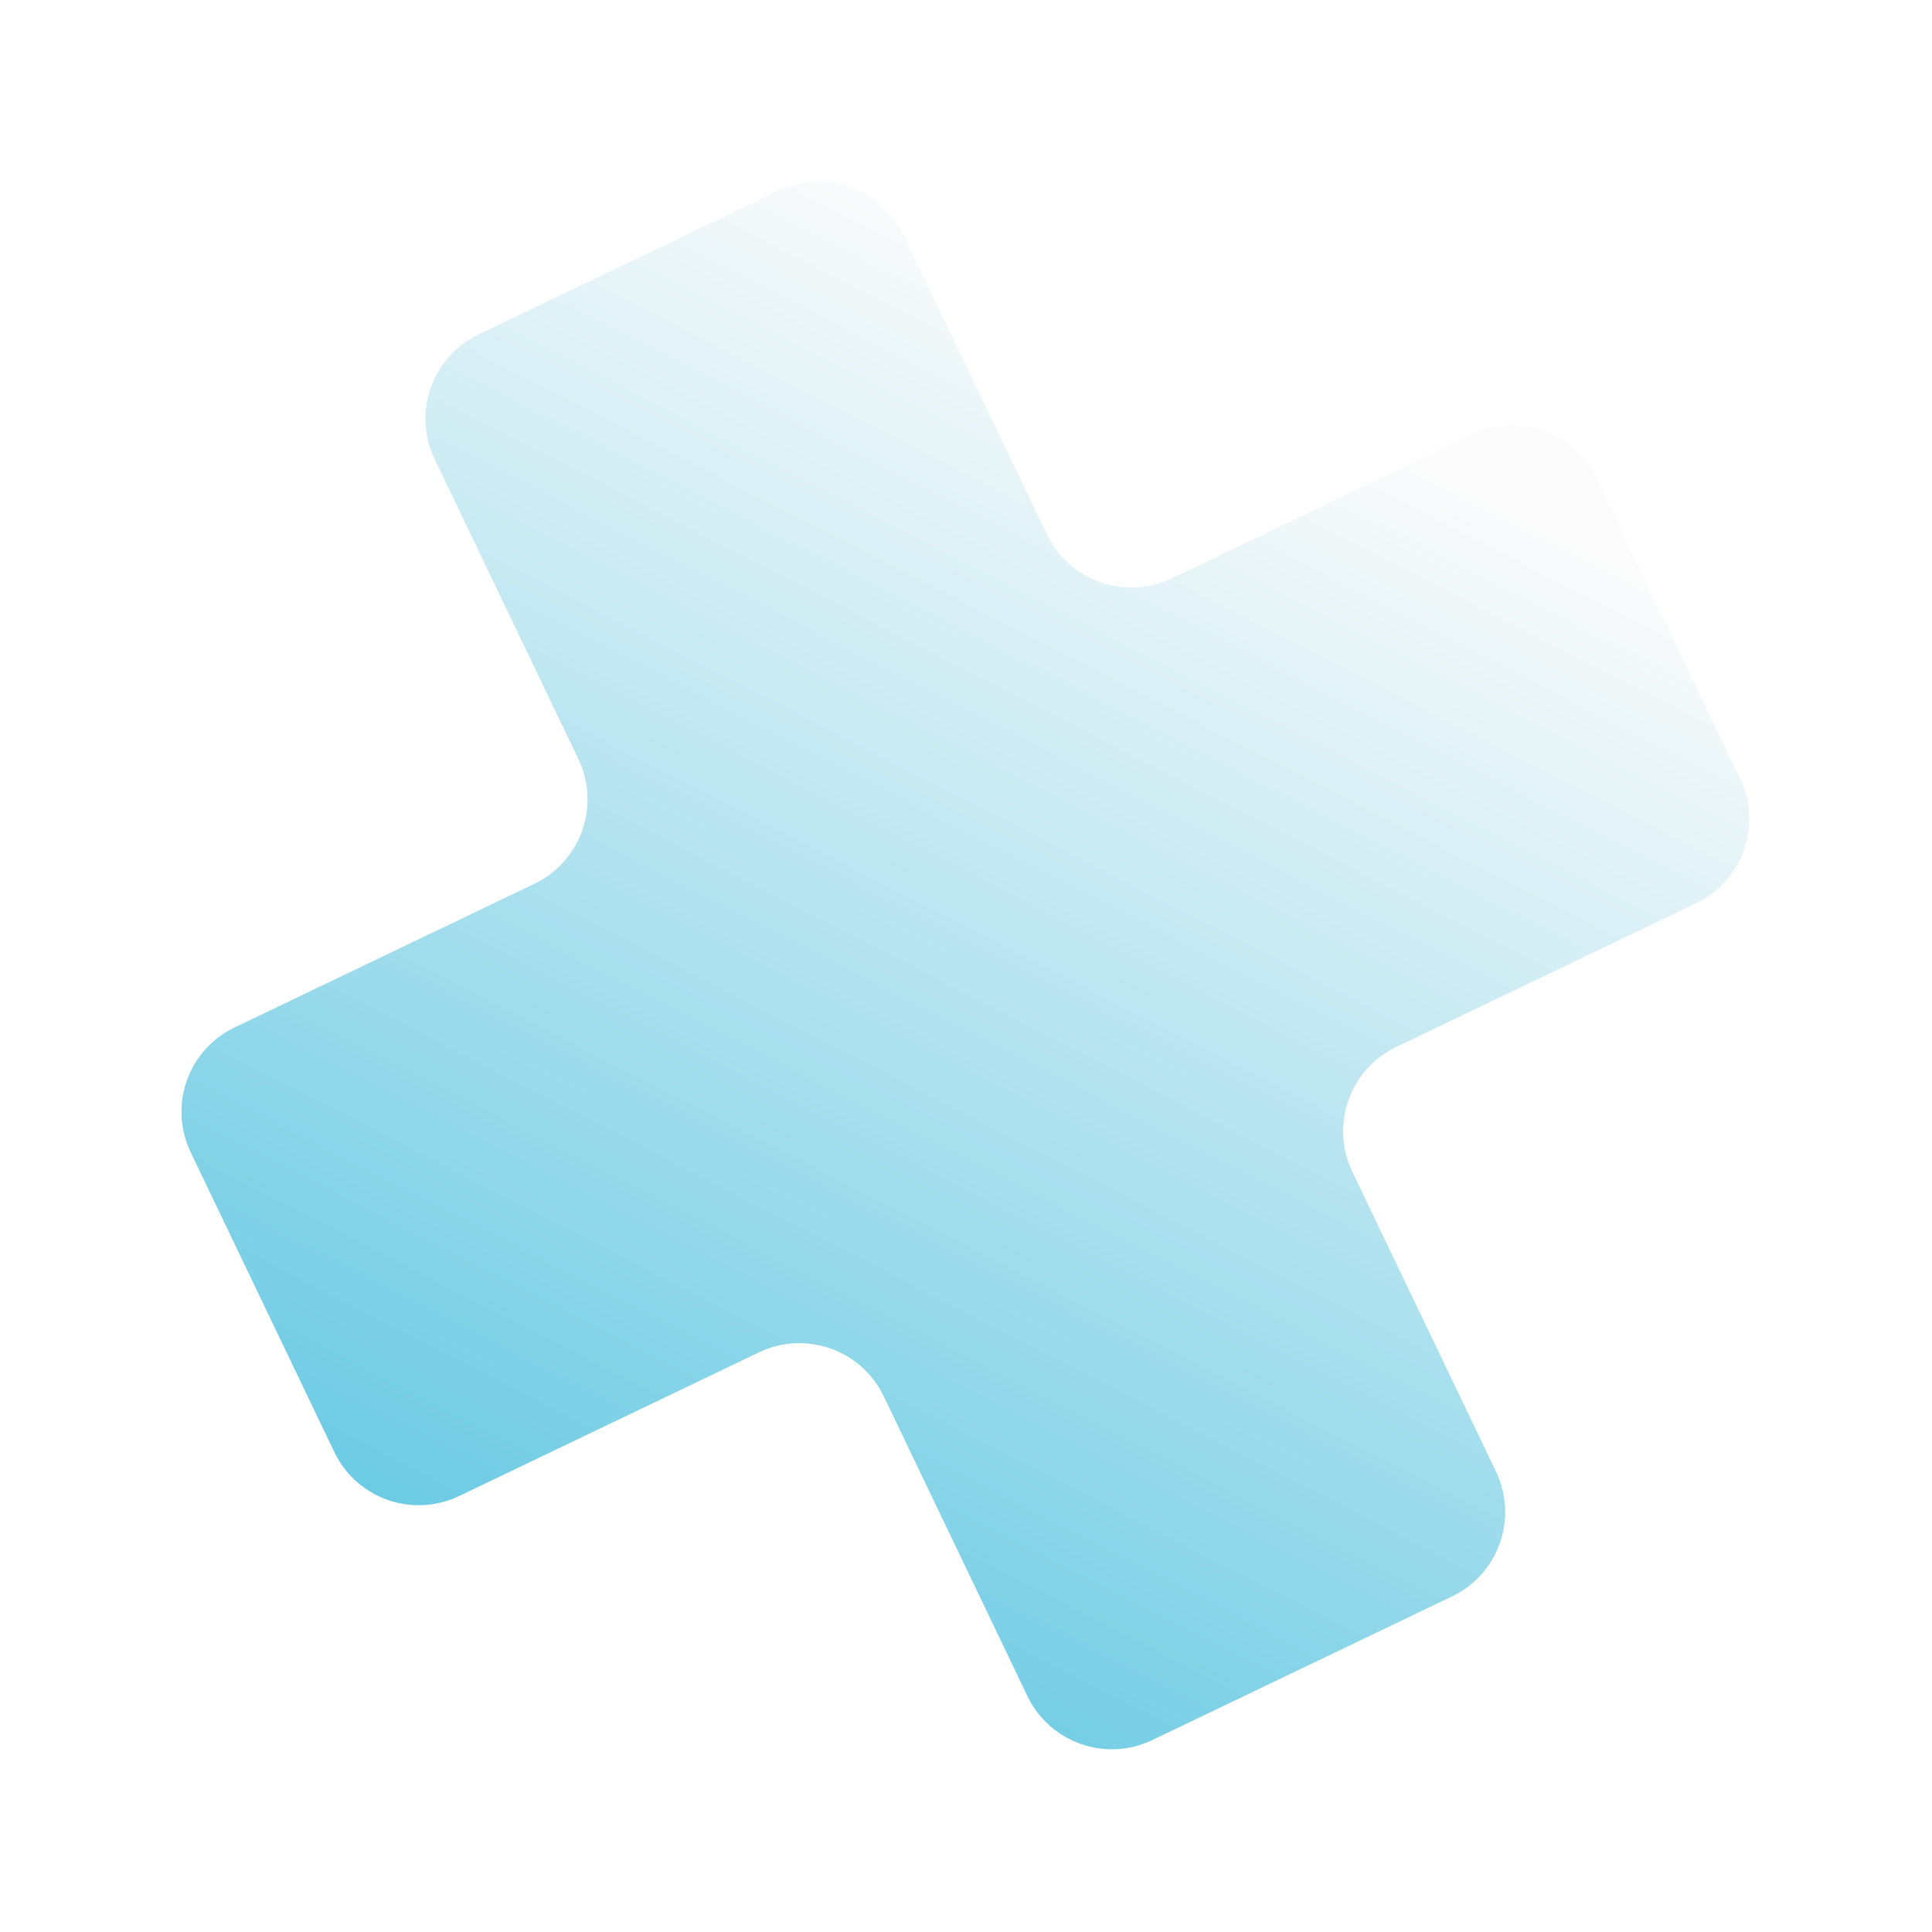 <svg width="338" height="338" viewBox="0 0 338 338" fill="none" xmlns="http://www.w3.org/2000/svg">
<g filter="url(#filter0_d_85_10158)">
<path fill-rule="evenodd" clip-rule="evenodd" d="M170.025 26.052C166.117 17.897 156.337 14.454 148.182 18.362L95.739 43.492C87.584 47.401 84.141 57.18 88.049 65.335L113.177 117.774C117.085 125.929 113.642 135.709 105.486 139.617L53.048 164.745C44.892 168.653 41.449 178.433 45.357 186.588L70.488 239.031C74.396 247.187 84.175 250.63 92.331 246.722L144.77 221.593C152.925 217.685 162.705 221.128 166.613 229.284L191.746 281.731C195.654 289.887 205.433 293.33 213.589 289.422L266.032 264.291C274.187 260.383 277.63 250.604 273.722 242.448L248.589 190.001C244.681 181.845 248.124 172.066 256.28 168.157L308.727 143.025C316.882 139.117 320.325 129.337 316.417 121.182L291.287 68.739C287.379 60.583 277.599 57.14 269.443 61.048L216.997 86.181C208.841 90.089 199.062 86.646 195.153 78.49L170.025 26.052Z" fill="url(#paint0_linear_85_10158)"/>
</g>
<defs>
<filter id="filter0_d_85_10158" x="0.672" y="0.676" width="336.431" height="336.431" filterUnits="userSpaceOnUse" color-interpolation-filters="sRGB">
<feFlood flood-opacity="0" result="BackgroundImageFix"/>
<feColorMatrix in="SourceAlpha" type="matrix" values="0 0 0 0 0 0 0 0 0 0 0 0 0 0 0 0 0 0 127 0" result="hardAlpha"/>
<feOffset dx="-12" dy="15"/>
<feGaussianBlur stdDeviation="15.537"/>
<feComposite in2="hardAlpha" operator="out"/>
<feColorMatrix type="matrix" values="0 0 0 0 0.359 0 0 0 0 0.53 0 0 0 0 0.575 0 0 0 0.25 0"/>
<feBlend mode="normal" in2="BackgroundImageFix" result="effect1_dropShadow_85_10158"/>
<feBlend mode="normal" in="SourceGraphic" in2="effect1_dropShadow_85_10158" result="shape"/>
</filter>
<linearGradient id="paint0_linear_85_10158" x1="212" y1="41" x2="73" y2="312" gradientUnits="userSpaceOnUse">
<stop stop-color="#FBFBFB"/>
<stop offset="1" stop-color="#49BFDE"/>
</linearGradient>
</defs>
</svg>
